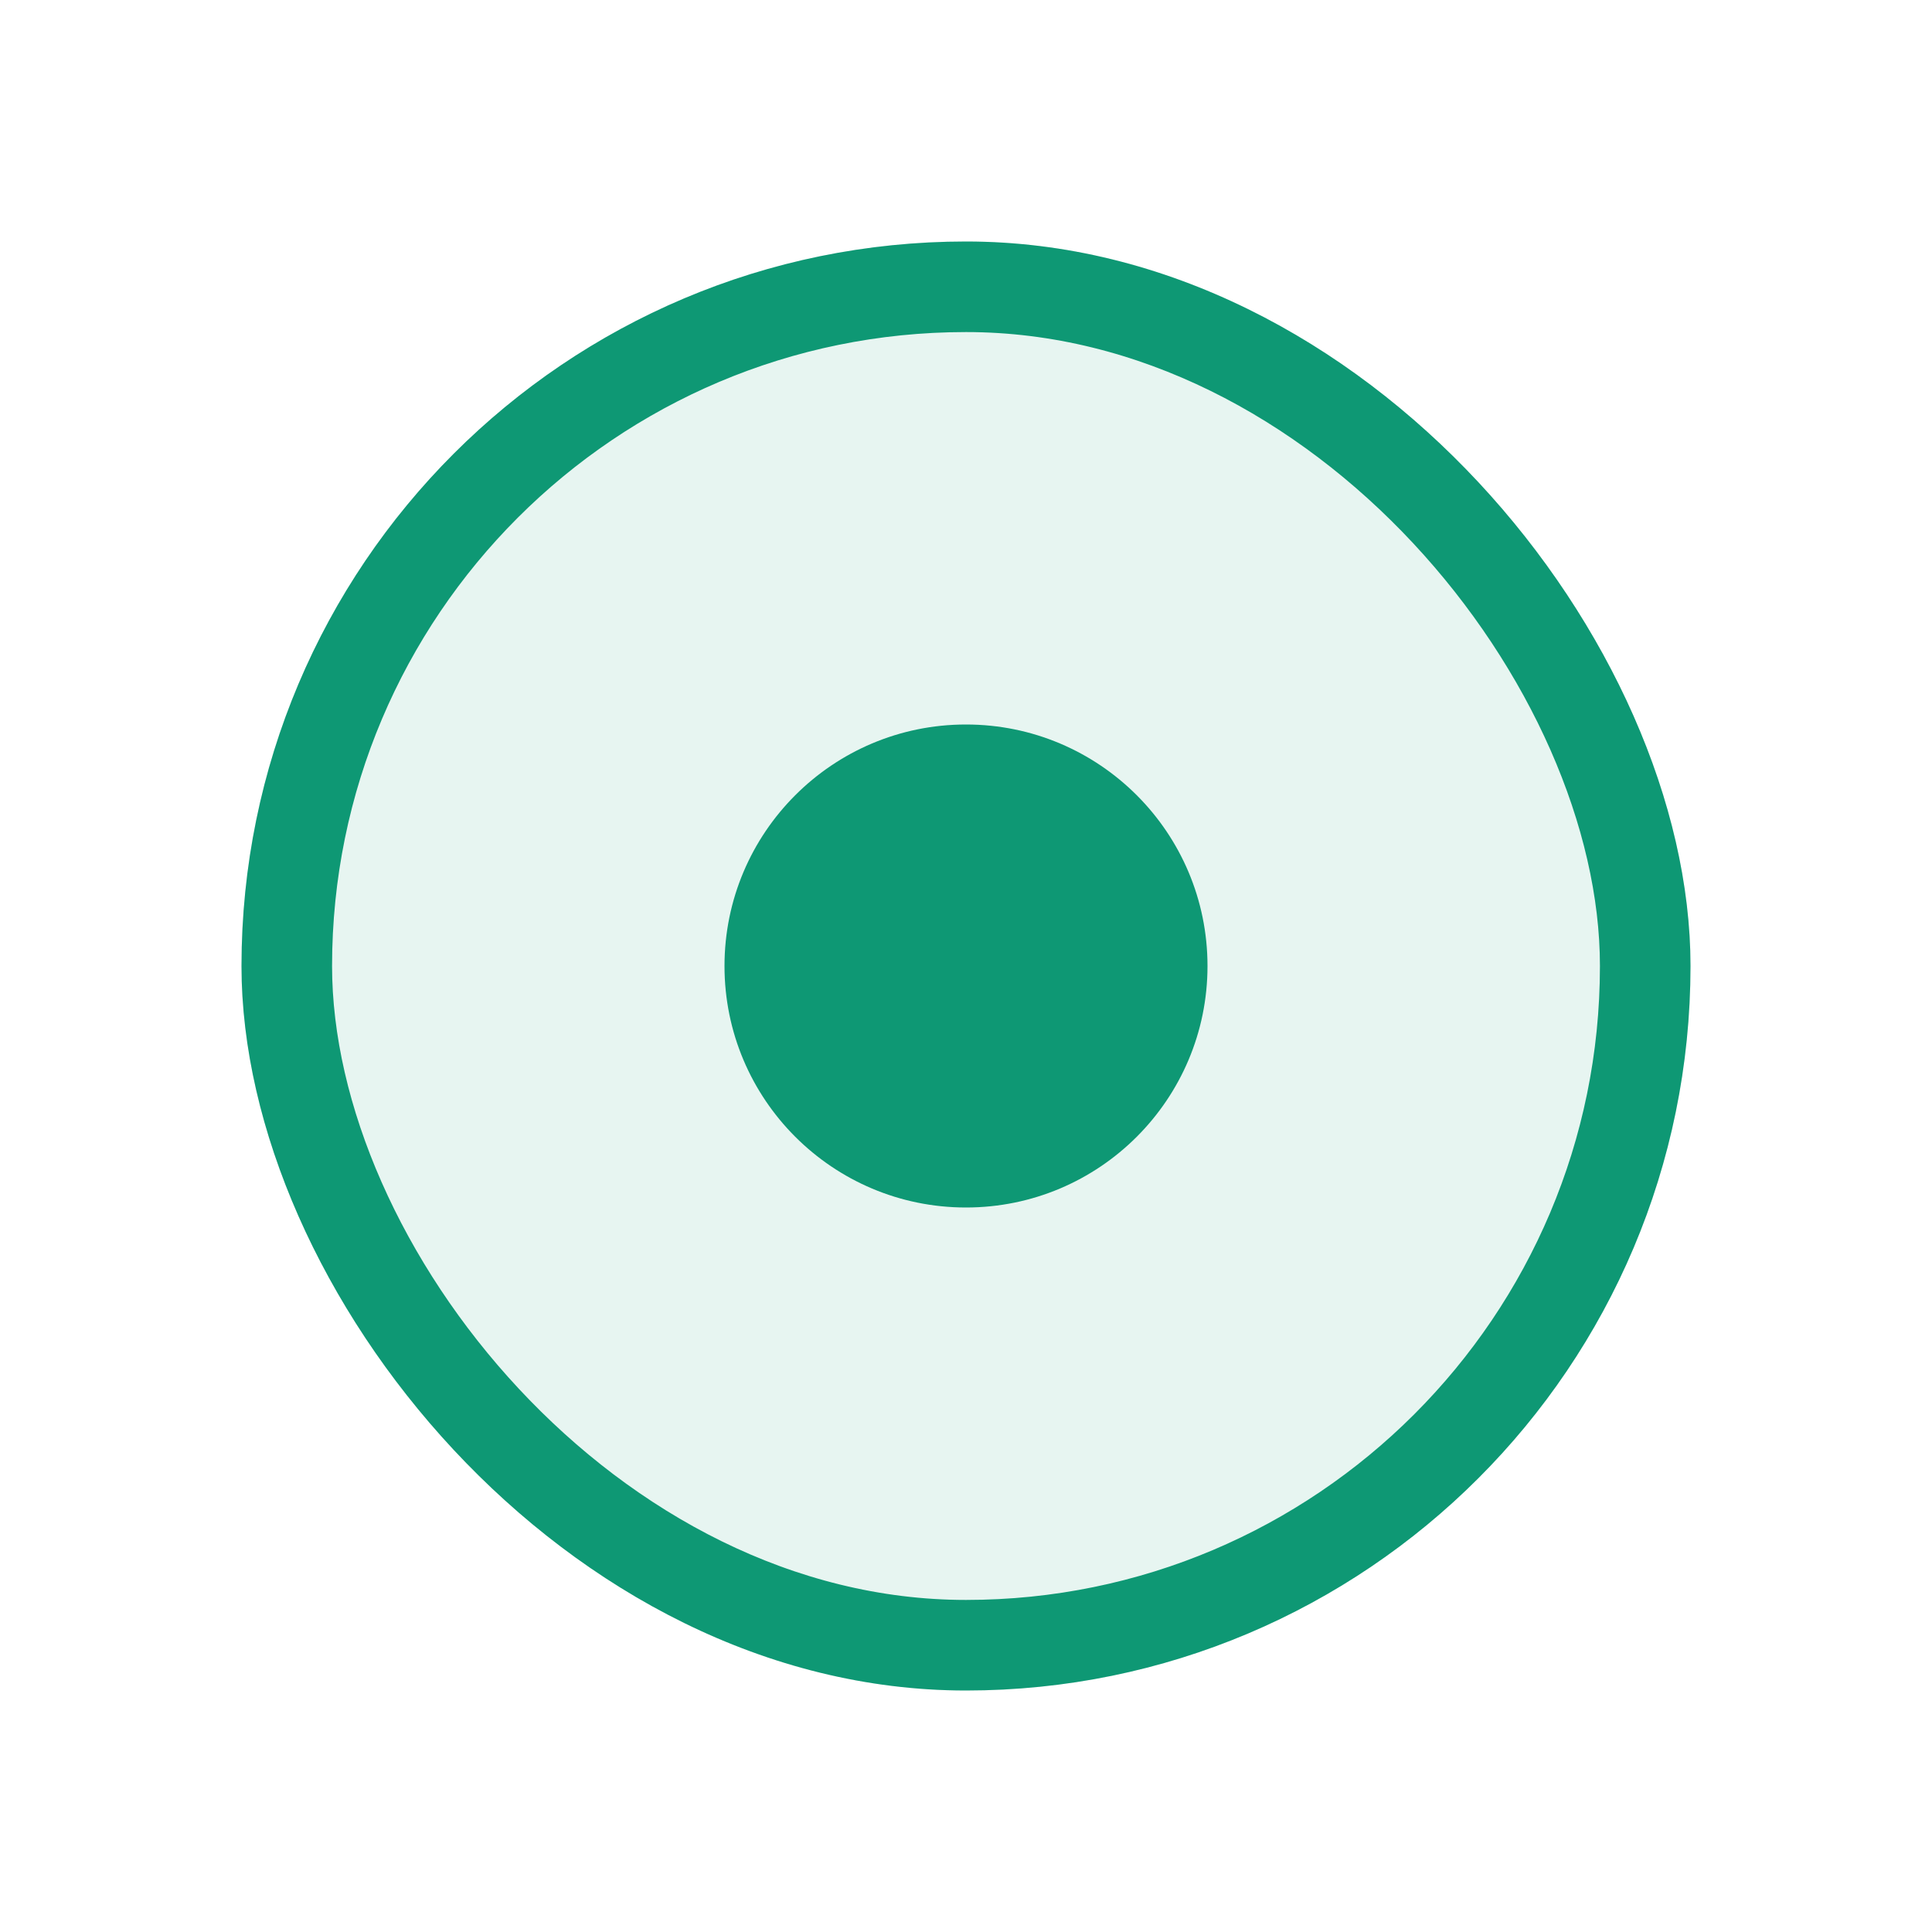 <svg width="32" height="32" viewBox="0 0 32 32" fill="none" xmlns="http://www.w3.org/2000/svg">
<g filter="url(#filter0_d_183_2268)">
<g clip-path="url(#clip0_183_2268)">
<rect x="4" y="4" width="24" height="24" rx="12" fill="#E7F5F1"/>
<rect x="4.75" y="4.75" width="22.5" height="22.5" rx="11.25" fill="#E7F5F1"/>
<rect x="4.75" y="4.75" width="22.5" height="22.5" rx="11.25" stroke="#0E9874" stroke-width="1.5"/>
<circle cx="16" cy="16" r="4" fill="#0E9874"/>
</g>
</g>
<defs>
<filter id="filter0_d_183_2268" x="3.05176e-05" y="0" width="32" height="32" filterUnits="userSpaceOnUse" color-interpolation-filters="sRGB">
<feFlood flood-opacity="0" result="BackgroundImageFix"/>
<feColorMatrix in="SourceAlpha" type="matrix" values="0 0 0 0 0 0 0 0 0 0 0 0 0 0 0 0 0 0 127 0" result="hardAlpha"/>
<feMorphology radius="4" operator="dilate" in="SourceAlpha" result="effect1_dropShadow_183_2268"/>
<feOffset/>
<feColorMatrix type="matrix" values="0 0 0 0 0.706 0 0 0 0 0.875 0 0 0 0 0.831 0 0 0 1 0"/>
<feBlend mode="normal" in2="BackgroundImageFix" result="effect1_dropShadow_183_2268"/>
<feBlend mode="normal" in="SourceGraphic" in2="effect1_dropShadow_183_2268" result="shape"/>
</filter>
<clipPath id="clip0_183_2268">
<rect x="4" y="4" width="24" height="24" rx="12" fill="white"/>
</clipPath>
</defs>
</svg>
